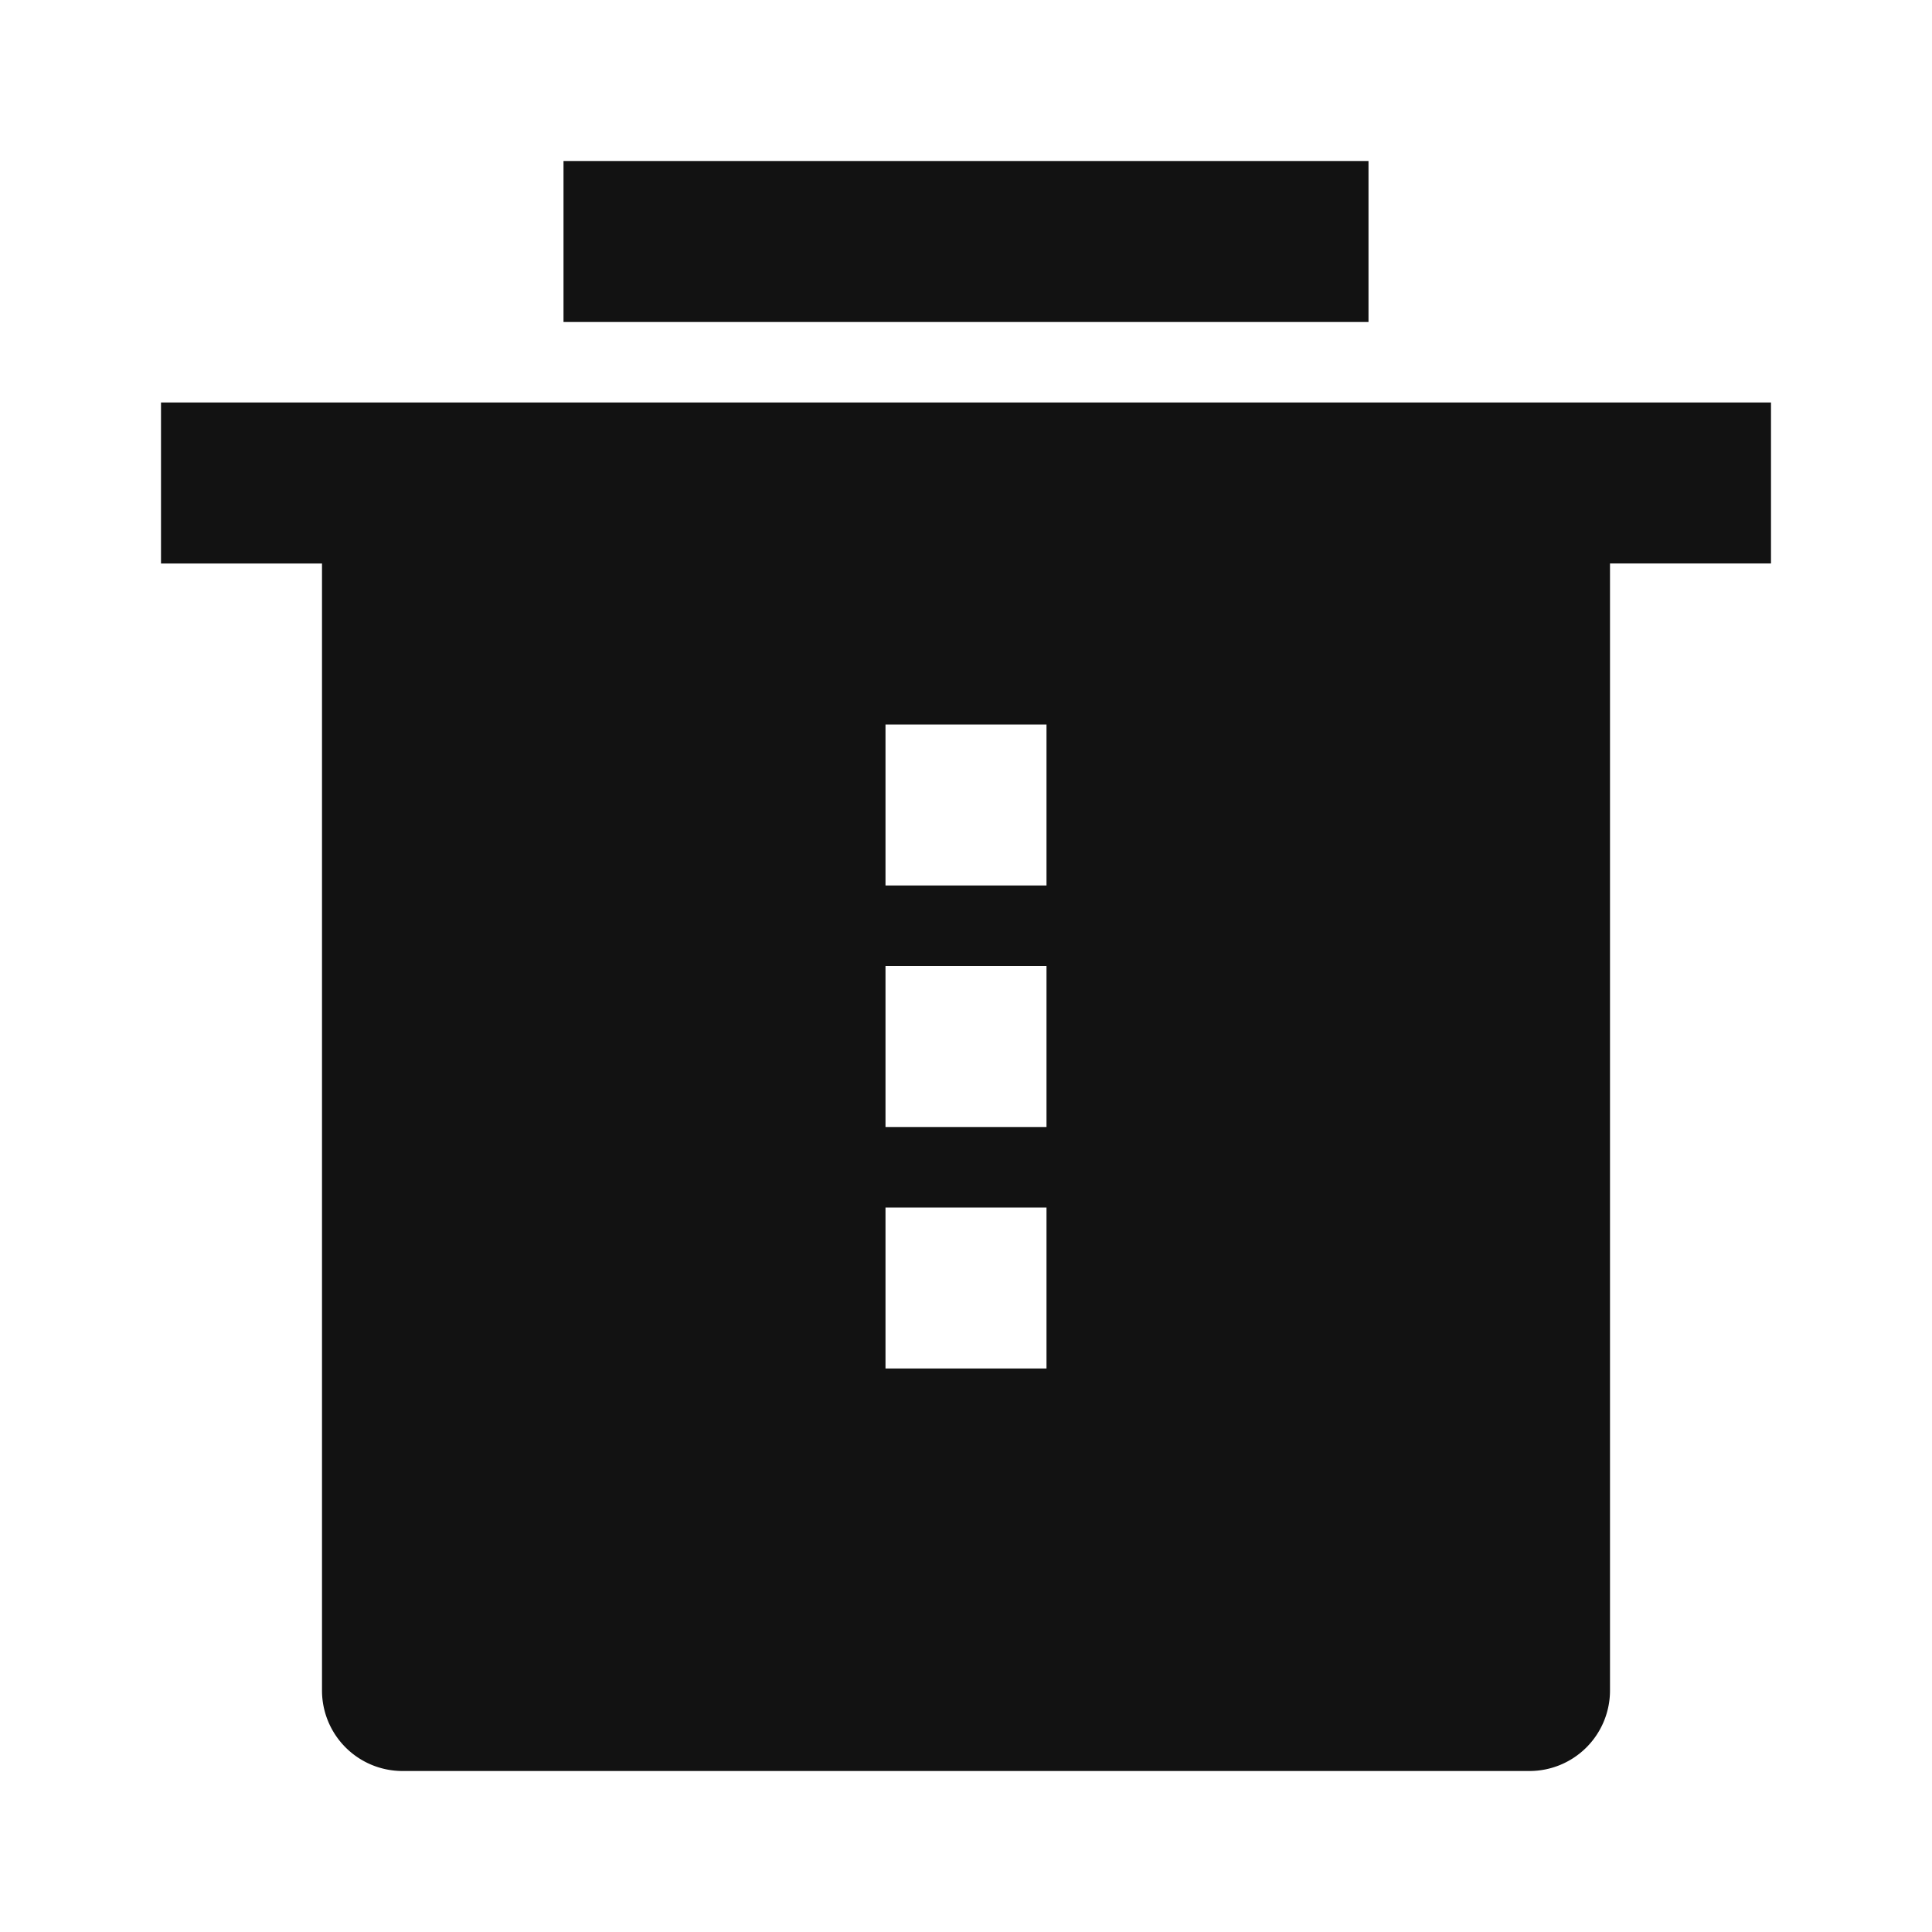 <svg width="24" height="24" fill="none" xmlns="http://www.w3.org/2000/svg"><g clip-path="url(#a)"><path d="M20 7v14a1 1 0 0 1-1 1H5a1 1 0 0 1-1-1V7H2V5h20v2h-2Zm-9 2v2h2V9h-2Zm0 3v2h2v-2h-2Zm0 3v2h2v-2h-2ZM7 2h10v2H7V2Z" fill="#121212"/></g><defs><clipPath id="a"><path fill="#fff" d="M0 0h24v24H0z"/></clipPath></defs></svg>